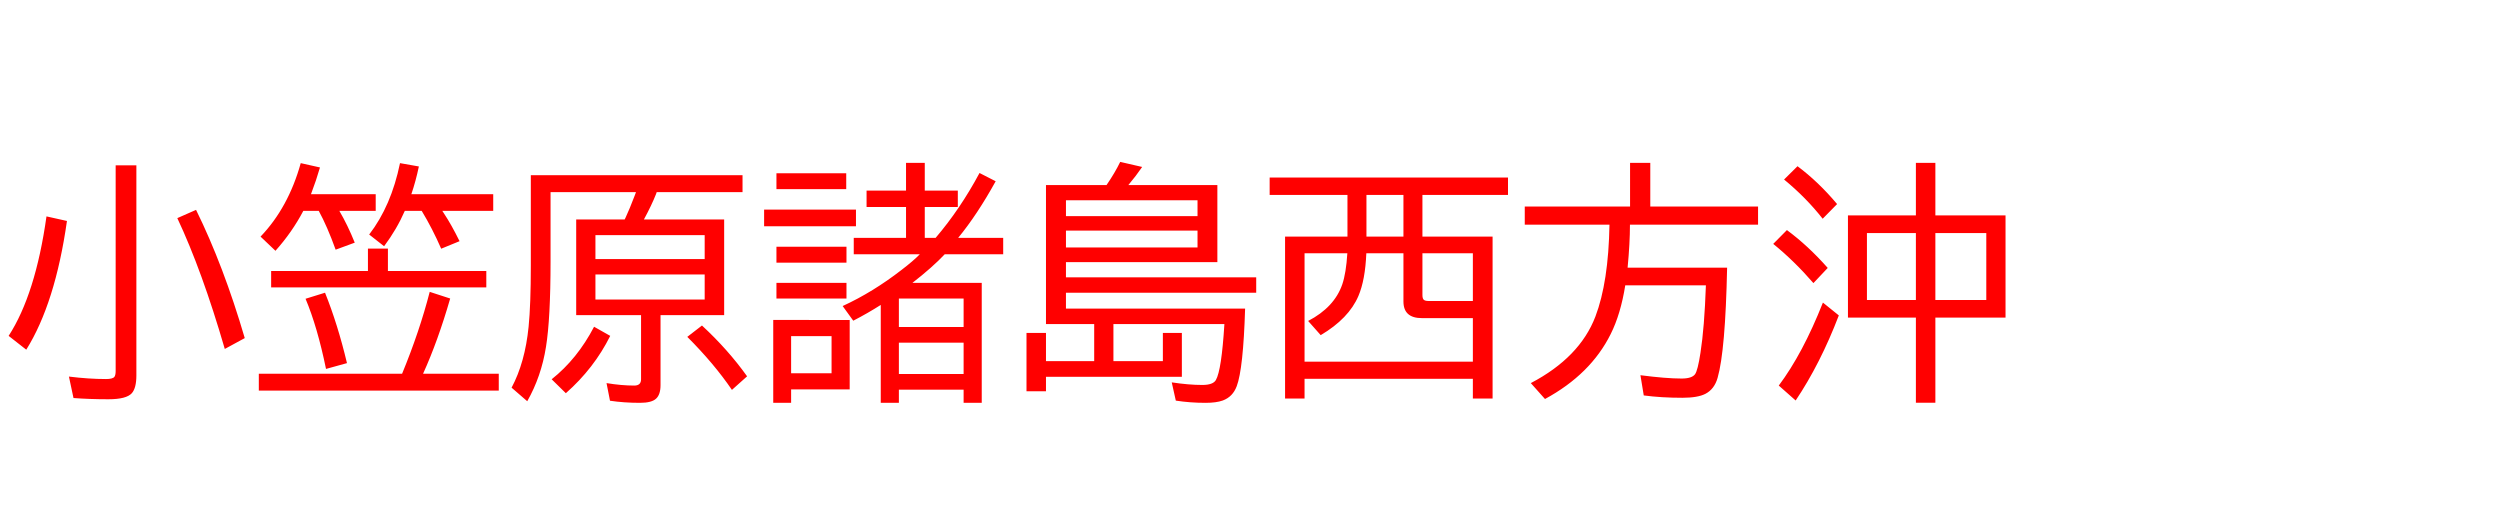 <svg xmlns="http://www.w3.org/2000/svg" id="svg1" version="1.1" height="200" width="990">
  <defs id="defs1"></defs>
  <rect id="rect1" stroke="none" fill="none" height="200" width="990" y="0" x="0"></rect>
  <path aria-label="小笠原諸島西方沖" style="font-size:100px;font-family:'BIZ UDPGothic';fill:#ff0000" id="text1" d="m 45.801,65.479 h 8.203 v 83.203 q 0,4.98 -1.807,7.031 -2.148,2.393 -9.277,2.393 -7.52,0 -13.818,-0.488 l -1.807,-8.496 q 7.861,0.977 14.697,0.977 2.637,0 3.32,-0.879 0.488,-0.684 0.488,-2.295 z M 3.418,133.008 Q 14.062,116.602 18.408,85.693 L 26.514,87.5 Q 21.875,120.117 10.4,138.477 Z m 85.596,5.176 Q 80.029,107.227 70.215,86.377 l 7.422,-3.271 Q 88.525,105.225 96.924,133.887 Z M 134.375,83.496 q 3.32,5.664 6.104,12.598 l -7.568,2.783 q -3.32,-9.229 -6.689,-15.381 h -6.104 q -4.443,8.447 -11.035,15.82 l -5.908,-5.615 Q 114.209,82.178 119.092,64.6 l 7.617,1.709 q -1.465,5.078 -3.564,10.596 h 25.635 v 6.592 z m 40.771,0 q 0.244,0.391 0.635,0.977 2.979,4.492 6.201,11.035 l -7.275,2.979 q -3.467,-7.959 -7.715,-14.99 h -6.689 q -3.174,7.275 -8.203,14.014 l -5.908,-4.639 q 8.74,-11.328 12.207,-28.271 l 7.471,1.318 q -1.221,5.811 -2.979,10.986 h 32.422 v 6.592 z m -21.533,23.828 h 38.965 v 6.494 h -85.205 v -6.494 h 38.33 V 98.438 h 7.91 z m 5.615,40.674 q 6.934,-16.846 10.938,-32.422 l 8.105,2.637 q -4.883,16.895 -10.742,29.785 h 29.98 v 6.689 h -95.02 v -6.689 z m -30.127,-1.904 q -3.418,-16.65 -8.105,-27.783 l 7.715,-2.393 q 5.029,12.5 8.691,27.881 z M 254.98,86.914 h 31.787 v 37.891 h -25.195 v 27.686 q 0,3.76 -1.758,5.371 -1.758,1.66 -6.396,1.66 -6.348,0 -11.865,-0.83 l -1.367,-6.982 q 5.908,0.977 10.986,0.977 2.686,0 2.686,-2.49 V 124.805 H 228.174 V 86.914 h 19.189 l 0.342,-0.684 q 1.66,-3.564 3.662,-8.838 l 0.488,-1.318 H 218.018 V 103.467 q 0,22.705 -1.807,33.887 -1.855,11.719 -7.422,21.533 l -6.201,-5.371 q 5.322,-9.961 6.738,-24.121 0.879,-8.838 0.879,-24.219 V 69.385 h 83.838 v 6.689 h -33.984 q -0.098,0.342 -0.293,0.83 -1.758,4.443 -4.785,10.01 z m 24.072,6.201 h -43.262 v 9.473 h 43.262 z m -43.262,15.576 v 9.912 h 43.262 v -9.912 z m 54.053,45.703 q -7.08,-10.4 -17.676,-20.996 l 5.811,-4.492 q 10.303,9.521 17.871,20.117 z m -71.387,-4.199 q 10.156,-8.057 16.797,-20.801 l 6.396,3.613 q -6.396,12.842 -17.578,22.705 z M 370.508,94.189 q 9.717,-11.377 17.383,-25.684 l 6.396,3.271 q -7.275,13.184 -14.844,22.412 h 17.822 v 6.494 h -23.145 q -4.883,5.176 -12.793,11.328 h 27.441 v 47.51 h -7.178 v -5.225 h -25.635 v 5.225 h -7.178 v -38.77 q -5.127,3.271 -10.889,6.25 l -4.199,-5.811 q 12.012,-5.518 23.389,-14.355 4.541,-3.467 7.178,-6.152 h -26.172 v -6.494 h 20.703 V 81.982 h -15.625 v -6.494 h 15.625 V 64.502 h 7.422 v 10.986 h 13.086 v 6.494 h -13.086 v 12.207 z m -14.551,24.023 v 11.279 h 25.635 v -11.279 z m 0,17.48 v 12.402 h 25.635 v -12.402 z m -19.482,-8.984 v 27.49 h -23.193 v 5.322 h -7.08 v -32.812 z m -23.193,6.396 v 14.697 h 16.016 V 133.105 Z M 307.471,68.604 h 27.637 v 6.299 H 307.471 Z m -4.883,14.404 h 36.377 v 6.592 h -36.377 z m 4.883,14.697 h 27.734 v 6.299 H 307.471 Z m 0,14.307 h 27.734 v 6.201 H 307.471 Z m 160.547,37.207 h -53.809 v 5.713 h -7.715 v -23.096 h 7.715 v 11.182 h 19.092 v -14.697 h -19.092 V 73.291 h 23.975 q 3.369,-4.932 5.42,-9.18 l 8.691,2.002 q -2.393,3.516 -5.469,7.178 h 35.254 v 30.518 h -59.961 v 6.006 h 75.342 v 6.104 h -75.342 v 6.299 h 70.947 q -0.732,23.877 -3.32,30.713 -1.562,4.199 -5.518,5.664 -2.588,0.928 -6.836,0.928 -6.152,0 -11.768,-0.879 l -1.611,-7.227 q 6.738,1.025 12.109,1.025 4.248,0 5.371,-1.953 2.246,-3.906 3.369,-22.168 h -43.945 v 14.697 h 19.58 v -11.182 h 7.52 z M 422.119,79.297 v 6.299 h 52.1 v -6.299 z m 0,12.012 v 6.689 h 52.1 v -6.689 z m 111.475,2.393 V 77.197 H 502.783 V 70.312 h 94.385 v 6.885 h -33.887 v 16.504 h 27.783 V 157.812 h -7.812 V 150 h -66.65 v 7.812 h -7.715 V 93.701 Z m 7.52,0 h 14.648 V 77.197 h -14.648 z m -7.568,6.592 h -16.943 v 42.92 h 66.65 v -17.236 h -20.166 q -7.324,0 -7.324,-6.592 v -19.092 h -14.697 q -0.439,10.596 -3.125,16.895 -3.809,8.936 -14.941,15.527 l -4.98,-5.615 q 10.4,-5.42 13.525,-14.502 1.514,-4.443 2.002,-12.305 z m 29.736,0 v 16.504 q 0,1.514 0.586,1.953 0.537,0.439 1.807,0.439 h 17.578 v -18.896 z m 82.178,-11.328 q 0,7.324 -0.928,17.041 h 39.404 q -0.684,32.91 -3.76,43.604 -1.27,4.492 -4.834,6.348 -3.027,1.562 -9.082,1.562 -8.398,0 -15.332,-0.928 l -1.318,-8.008 q 10.156,1.318 16.309,1.318 4.053,0 5.322,-1.709 1.074,-1.465 2.148,-8.496 1.562,-9.961 2.148,-26.709 h -31.934 q -1.807,11.377 -5.762,19.287 -7.91,15.918 -26.025,25.732 l -5.615,-6.299 q 19.385,-10.156 25.586,-26.367 5.176,-13.574 5.566,-36.377 h -33.545 v -7.178 h 41.699 V 64.502 h 8.008 v 17.285 h 42.676 v 7.178 z m 113.232,-3.662 V 64.502 h 7.715 v 20.801 h 27.783 v 40.479 h -27.783 v 33.691 h -7.715 v -33.691 h -26.904 V 85.303 Z m -19.385,6.982 v 26.514 h 19.385 V 92.285 Z m 47.266,26.514 V 92.285 H 766.406 V 118.799 Z M 721.777,86.621 q -6.543,-8.35 -15.283,-15.527 l 5.322,-5.273 q 8.301,6.201 15.674,14.99 z m -3.662,25.488 q -7.666,-8.838 -15.918,-15.527 l 5.42,-5.469 q 8.398,6.201 16.162,14.99 z m -13.721,40.576 q 9.521,-12.695 17.48,-32.861 l 6.299,5.078 q -7.324,19.141 -17.09,33.691 z"></path>
</svg>
